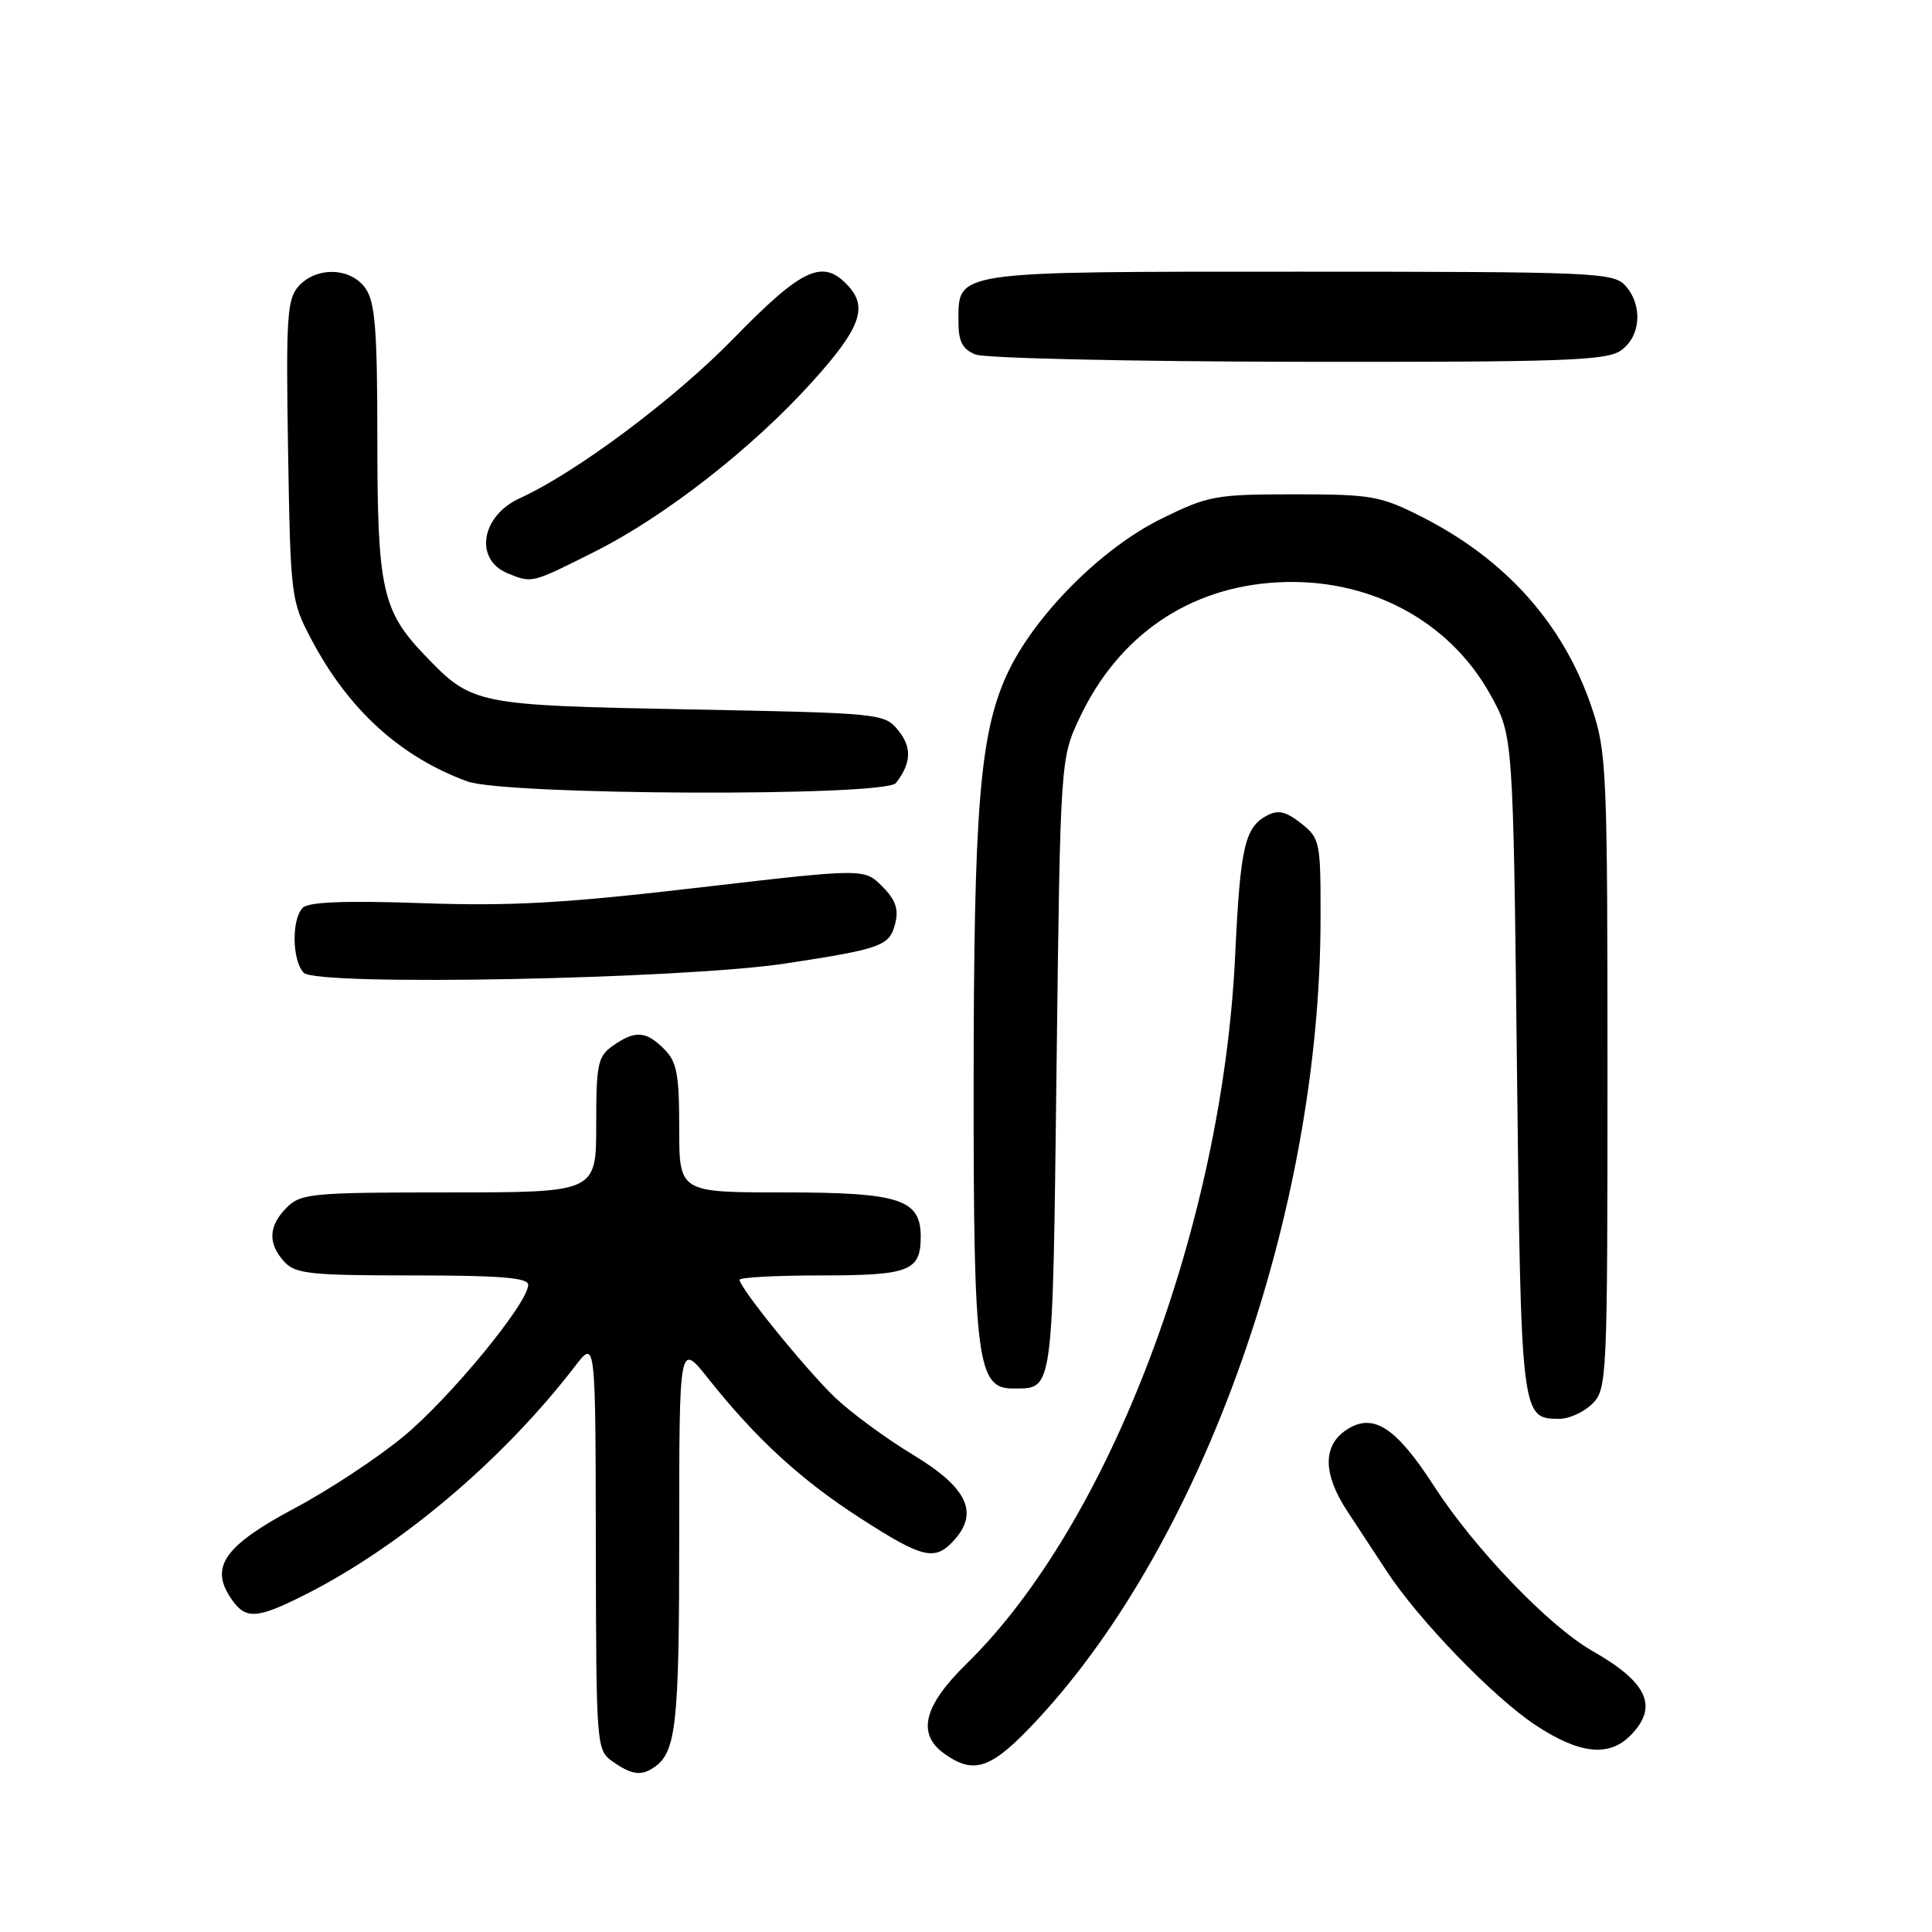 <?xml version="1.0" encoding="UTF-8" standalone="no"?>
<!DOCTYPE svg PUBLIC "-//W3C//DTD SVG 1.1//EN" "http://www.w3.org/Graphics/SVG/1.1/DTD/svg11.dtd" >
<svg xmlns="http://www.w3.org/2000/svg" xmlns:xlink="http://www.w3.org/1999/xlink" version="1.1" viewBox="0 0 256 256">
 <g >
 <path fill="currentColor"
d=" M 86.60 234.23 C 89.61 232.23 90.00 228.69 90.00 203.48 C 90.00 177.82 90.00 177.82 93.84 182.66 C 100.21 190.67 106.10 196.08 114.00 201.17 C 122.30 206.52 123.89 206.89 126.42 204.09 C 129.74 200.42 128.16 197.10 121.00 192.78 C 117.42 190.62 112.77 187.20 110.65 185.18 C 106.78 181.47 98.00 170.65 98.00 169.58 C 98.00 169.26 102.86 169.00 108.80 169.00 C 120.52 169.00 122.00 168.42 122.00 163.86 C 122.00 158.90 119.20 158.00 103.78 158.00 C 90.00 158.00 90.00 158.00 90.00 149.50 C 90.00 142.33 89.69 140.69 88.00 139.00 C 85.59 136.59 84.16 136.50 81.22 138.56 C 79.21 139.97 79.00 140.95 79.00 149.06 C 79.00 158.00 79.00 158.00 59.50 158.00 C 41.33 158.00 39.86 158.14 38.00 160.00 C 35.57 162.43 35.46 164.74 37.65 167.17 C 39.12 168.79 41.06 169.00 54.65 169.00 C 66.27 169.00 70.00 169.30 69.99 170.25 C 69.97 172.68 59.59 185.29 53.44 190.36 C 50.02 193.19 43.54 197.46 39.04 199.85 C 29.85 204.75 27.82 207.55 30.50 211.63 C 32.47 214.64 33.86 214.60 40.28 211.38 C 53.00 205.00 66.64 193.47 76.22 181.00 C 78.91 177.50 78.91 177.50 78.95 204.69 C 79.00 231.64 79.02 231.90 81.22 233.44 C 83.67 235.16 84.94 235.34 86.60 234.23 Z  M 137.57 227.75 C 159.57 204.00 174.92 160.55 174.98 121.82 C 175.00 111.50 174.91 111.08 172.39 109.09 C 170.36 107.50 169.36 107.27 167.85 108.08 C 164.94 109.64 164.34 112.27 163.67 126.50 C 161.99 162.43 147.03 201.91 128.07 220.46 C 122.33 226.08 121.44 229.80 125.22 232.44 C 129.18 235.22 131.46 234.35 137.57 227.75 Z  M 216.00 230.00 C 219.81 226.19 218.37 222.95 211.00 218.76 C 205.26 215.49 195.40 205.23 190.04 196.95 C 184.97 189.09 181.95 187.14 178.43 189.45 C 175.25 191.53 175.28 195.30 178.50 200.20 C 179.88 202.29 182.24 205.89 183.75 208.20 C 187.97 214.65 197.93 224.95 203.50 228.61 C 209.27 232.41 213.16 232.84 216.00 230.00 Z  M 211.00 186.00 C 212.94 184.06 213.00 182.67 213.00 141.97 C 213.00 102.13 212.89 99.62 210.93 93.80 C 207.20 82.71 199.55 74.13 188.35 68.46 C 182.92 65.71 181.71 65.50 171.48 65.50 C 161.08 65.50 160.09 65.68 153.90 68.73 C 145.88 72.67 136.95 81.69 133.42 89.38 C 129.81 97.27 129.02 107.19 129.01 144.28 C 129.00 180.16 129.50 184.02 134.20 183.98 C 139.64 183.95 139.46 185.29 140.00 141.29 C 140.50 100.50 140.50 100.50 143.11 95.00 C 148.25 84.19 157.52 77.84 169.17 77.17 C 181.24 76.47 191.99 82.13 197.50 92.08 C 200.50 97.50 200.50 97.50 201.00 141.10 C 201.54 187.86 201.55 188.00 206.62 188.00 C 207.93 188.00 209.90 187.10 211.00 186.00 Z  M 104.21 127.65 C 116.88 125.71 117.88 125.34 118.63 122.34 C 119.10 120.46 118.66 119.20 116.88 117.43 C 114.50 115.06 114.50 115.06 92.50 117.62 C 74.78 119.69 67.65 120.09 55.87 119.67 C 45.77 119.32 40.89 119.51 40.12 120.28 C 38.61 121.79 38.70 127.29 40.25 128.90 C 41.97 130.69 90.63 129.74 104.21 127.65 Z  M 118.72 103.75 C 120.75 101.13 120.85 99.03 119.04 96.80 C 117.21 94.53 116.81 94.49 91.34 94.00 C 62.94 93.45 62.57 93.38 56.30 86.84 C 50.64 80.94 50.00 78.02 50.00 58.25 C 50.00 43.75 49.71 40.03 48.44 38.22 C 46.50 35.44 41.96 35.28 39.58 37.91 C 38.04 39.62 37.88 41.97 38.17 59.66 C 38.49 79.07 38.56 79.61 41.25 84.71 C 46.15 94.01 53.01 100.26 61.89 103.53 C 66.94 105.39 117.30 105.58 118.72 103.75 Z  M 78.90 73.05 C 88.10 68.42 99.64 59.42 107.49 50.74 C 113.92 43.65 115.03 40.79 112.46 37.96 C 109.07 34.21 106.40 35.42 97.16 44.89 C 89.41 52.85 76.35 62.61 68.91 66.00 C 63.70 68.37 62.79 74.17 67.34 76.00 C 70.53 77.29 70.41 77.32 78.90 73.05 Z  M 214.78 46.44 C 217.43 44.58 217.71 40.44 215.35 37.83 C 213.79 36.11 211.12 36.00 172.17 36.00 C 125.91 36.00 127.00 35.84 127.00 42.69 C 127.00 45.25 127.54 46.28 129.25 46.97 C 130.49 47.47 149.74 47.90 172.03 47.94 C 207.16 47.99 212.85 47.79 214.78 46.44 Z "/>
</g>
</svg>